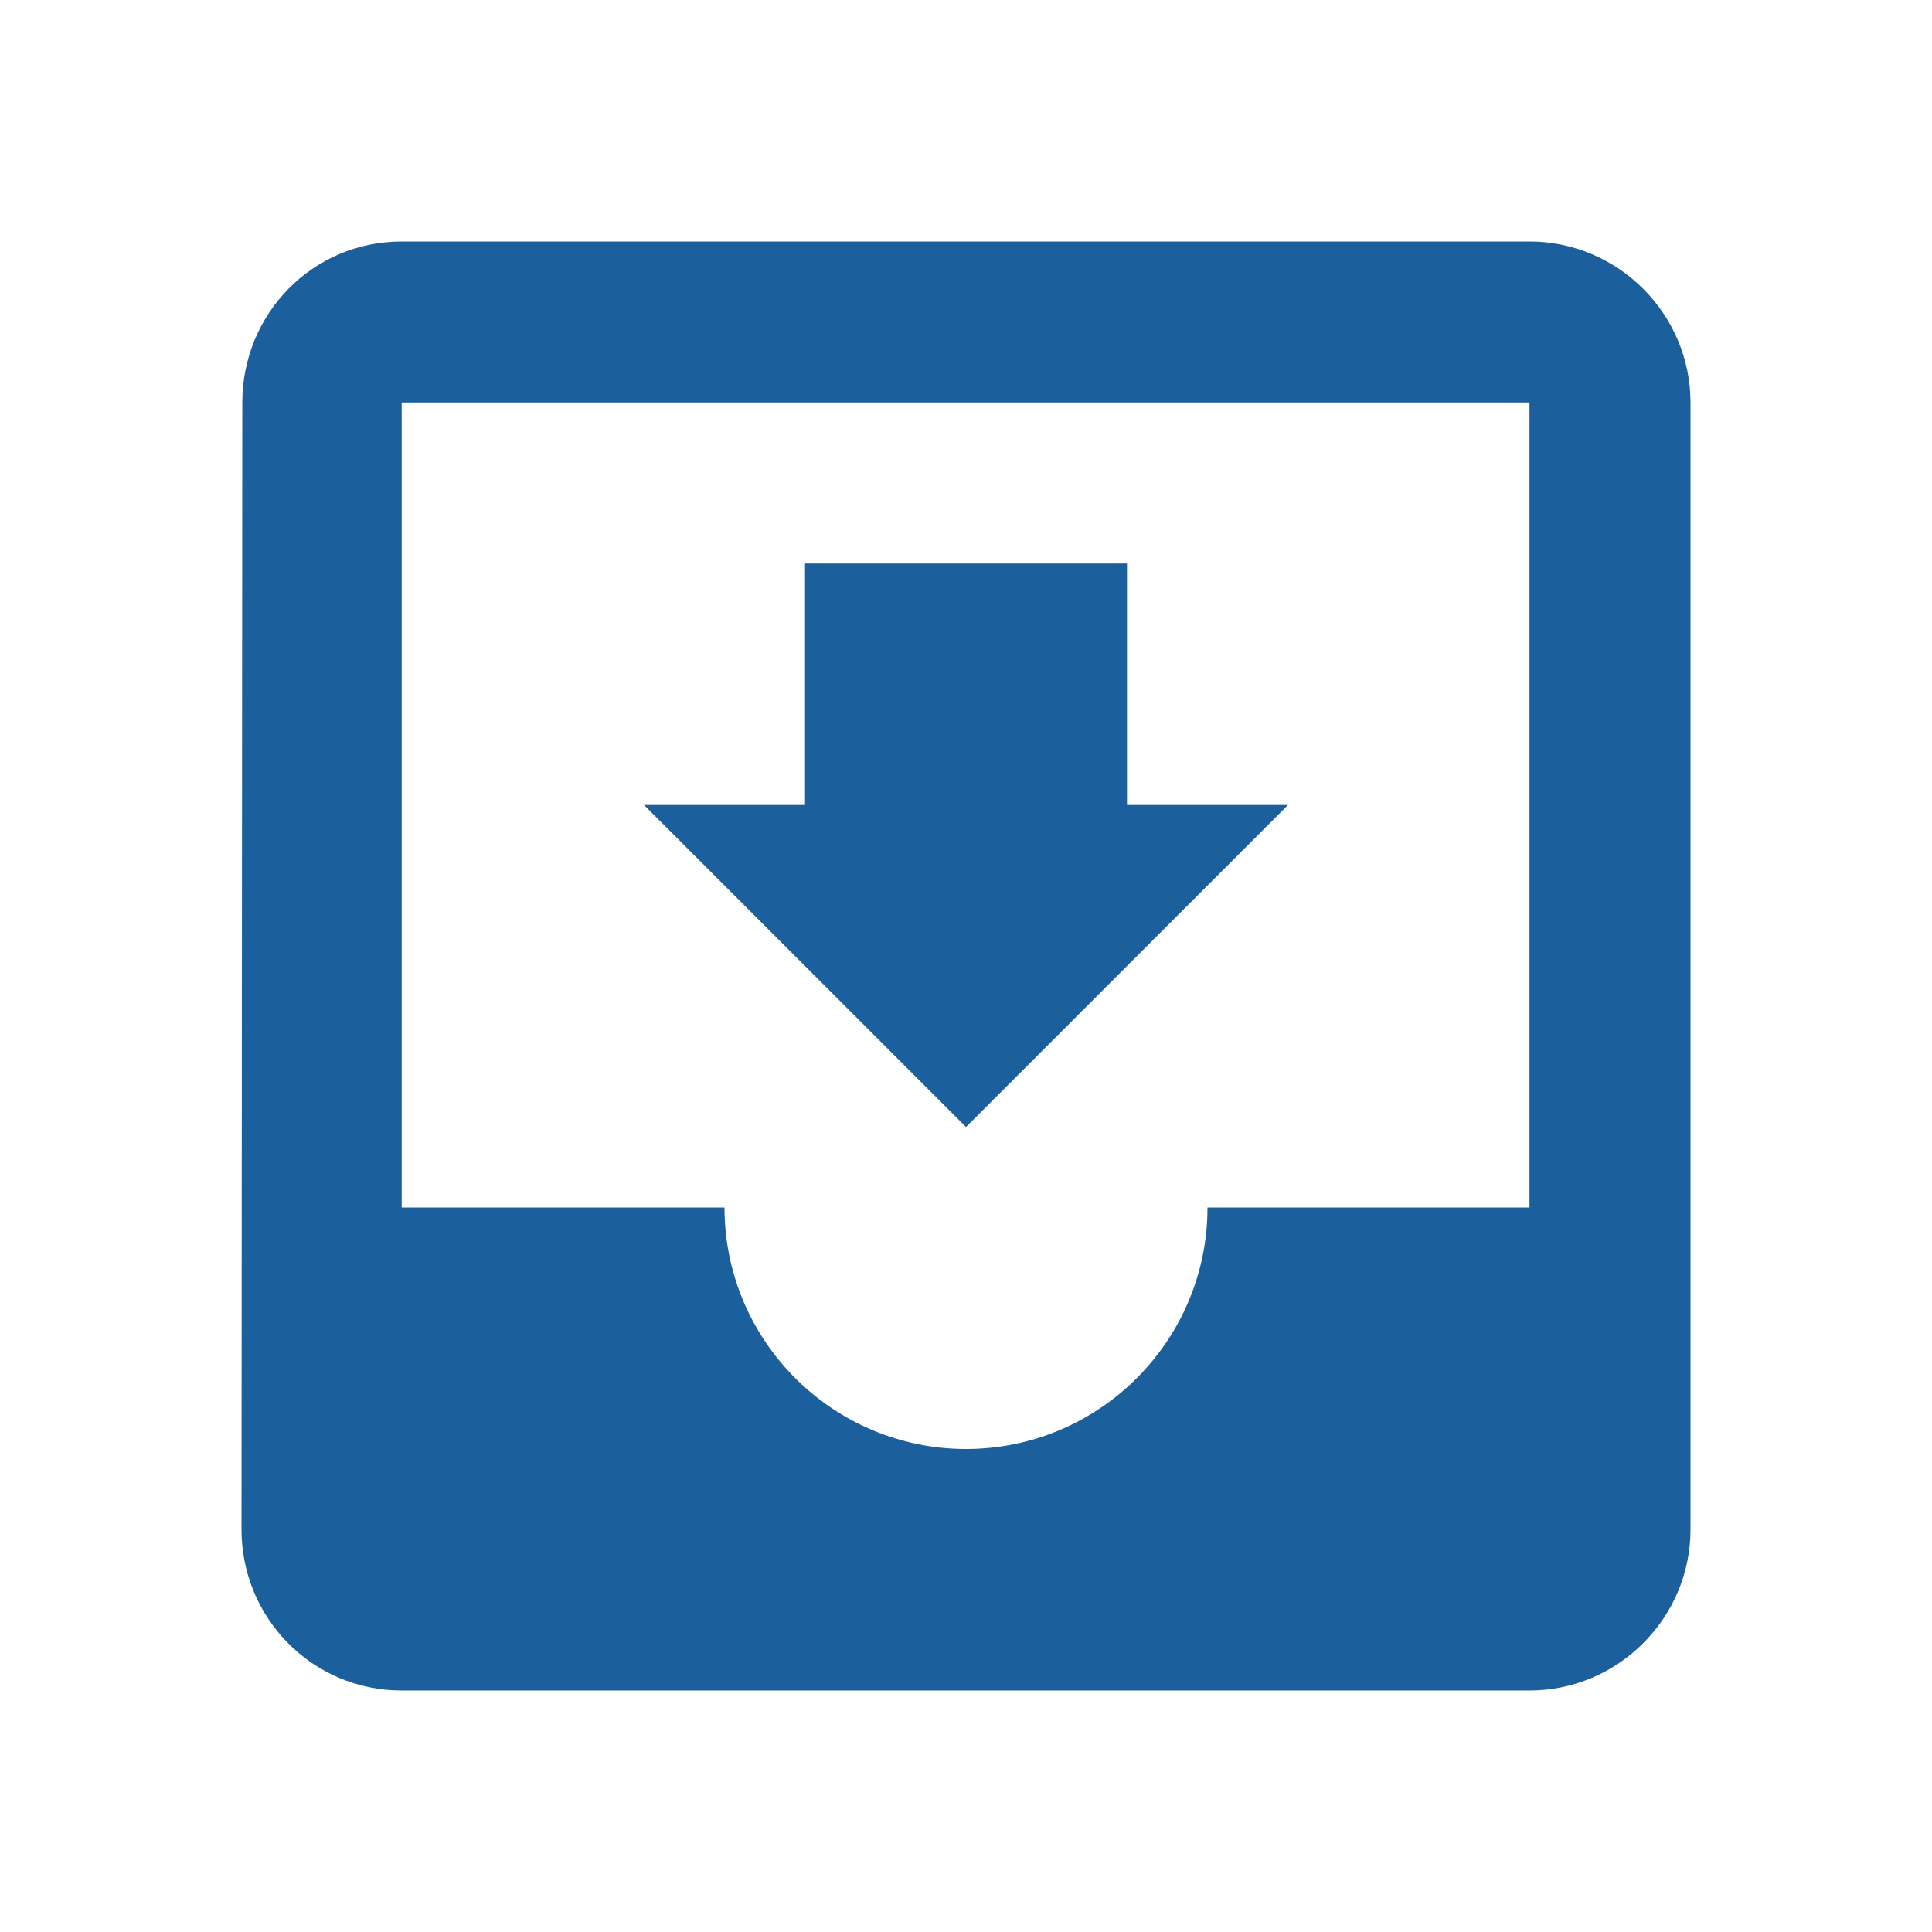 <svg fill="none" height="24" viewBox="0 0 24 24" width="24" xmlns="http://www.w3.org/2000/svg" xmlns:xlink="http://www.w3.org/1999/xlink"><clipPath id="a"><path d="m0 0h24v24h-24z"/></clipPath><g clip-path="url(#a)"><path d="m19 3h-14.01c-1.11 0-1.98.9-1.98 2l-.01 14c0 1.1.88 2 1.99 2h14.01c1.1 0 2-.9 2-2v-14c0-1.1-.9-2-2-2zm0 12h-4c0 1.66-1.35 3-3 3s-3-1.34-3-3h-4.01v-10h14.01zm-3-5h-2v-3h-4v3h-2l4 4z" fill="#1b609d"/></g></svg>